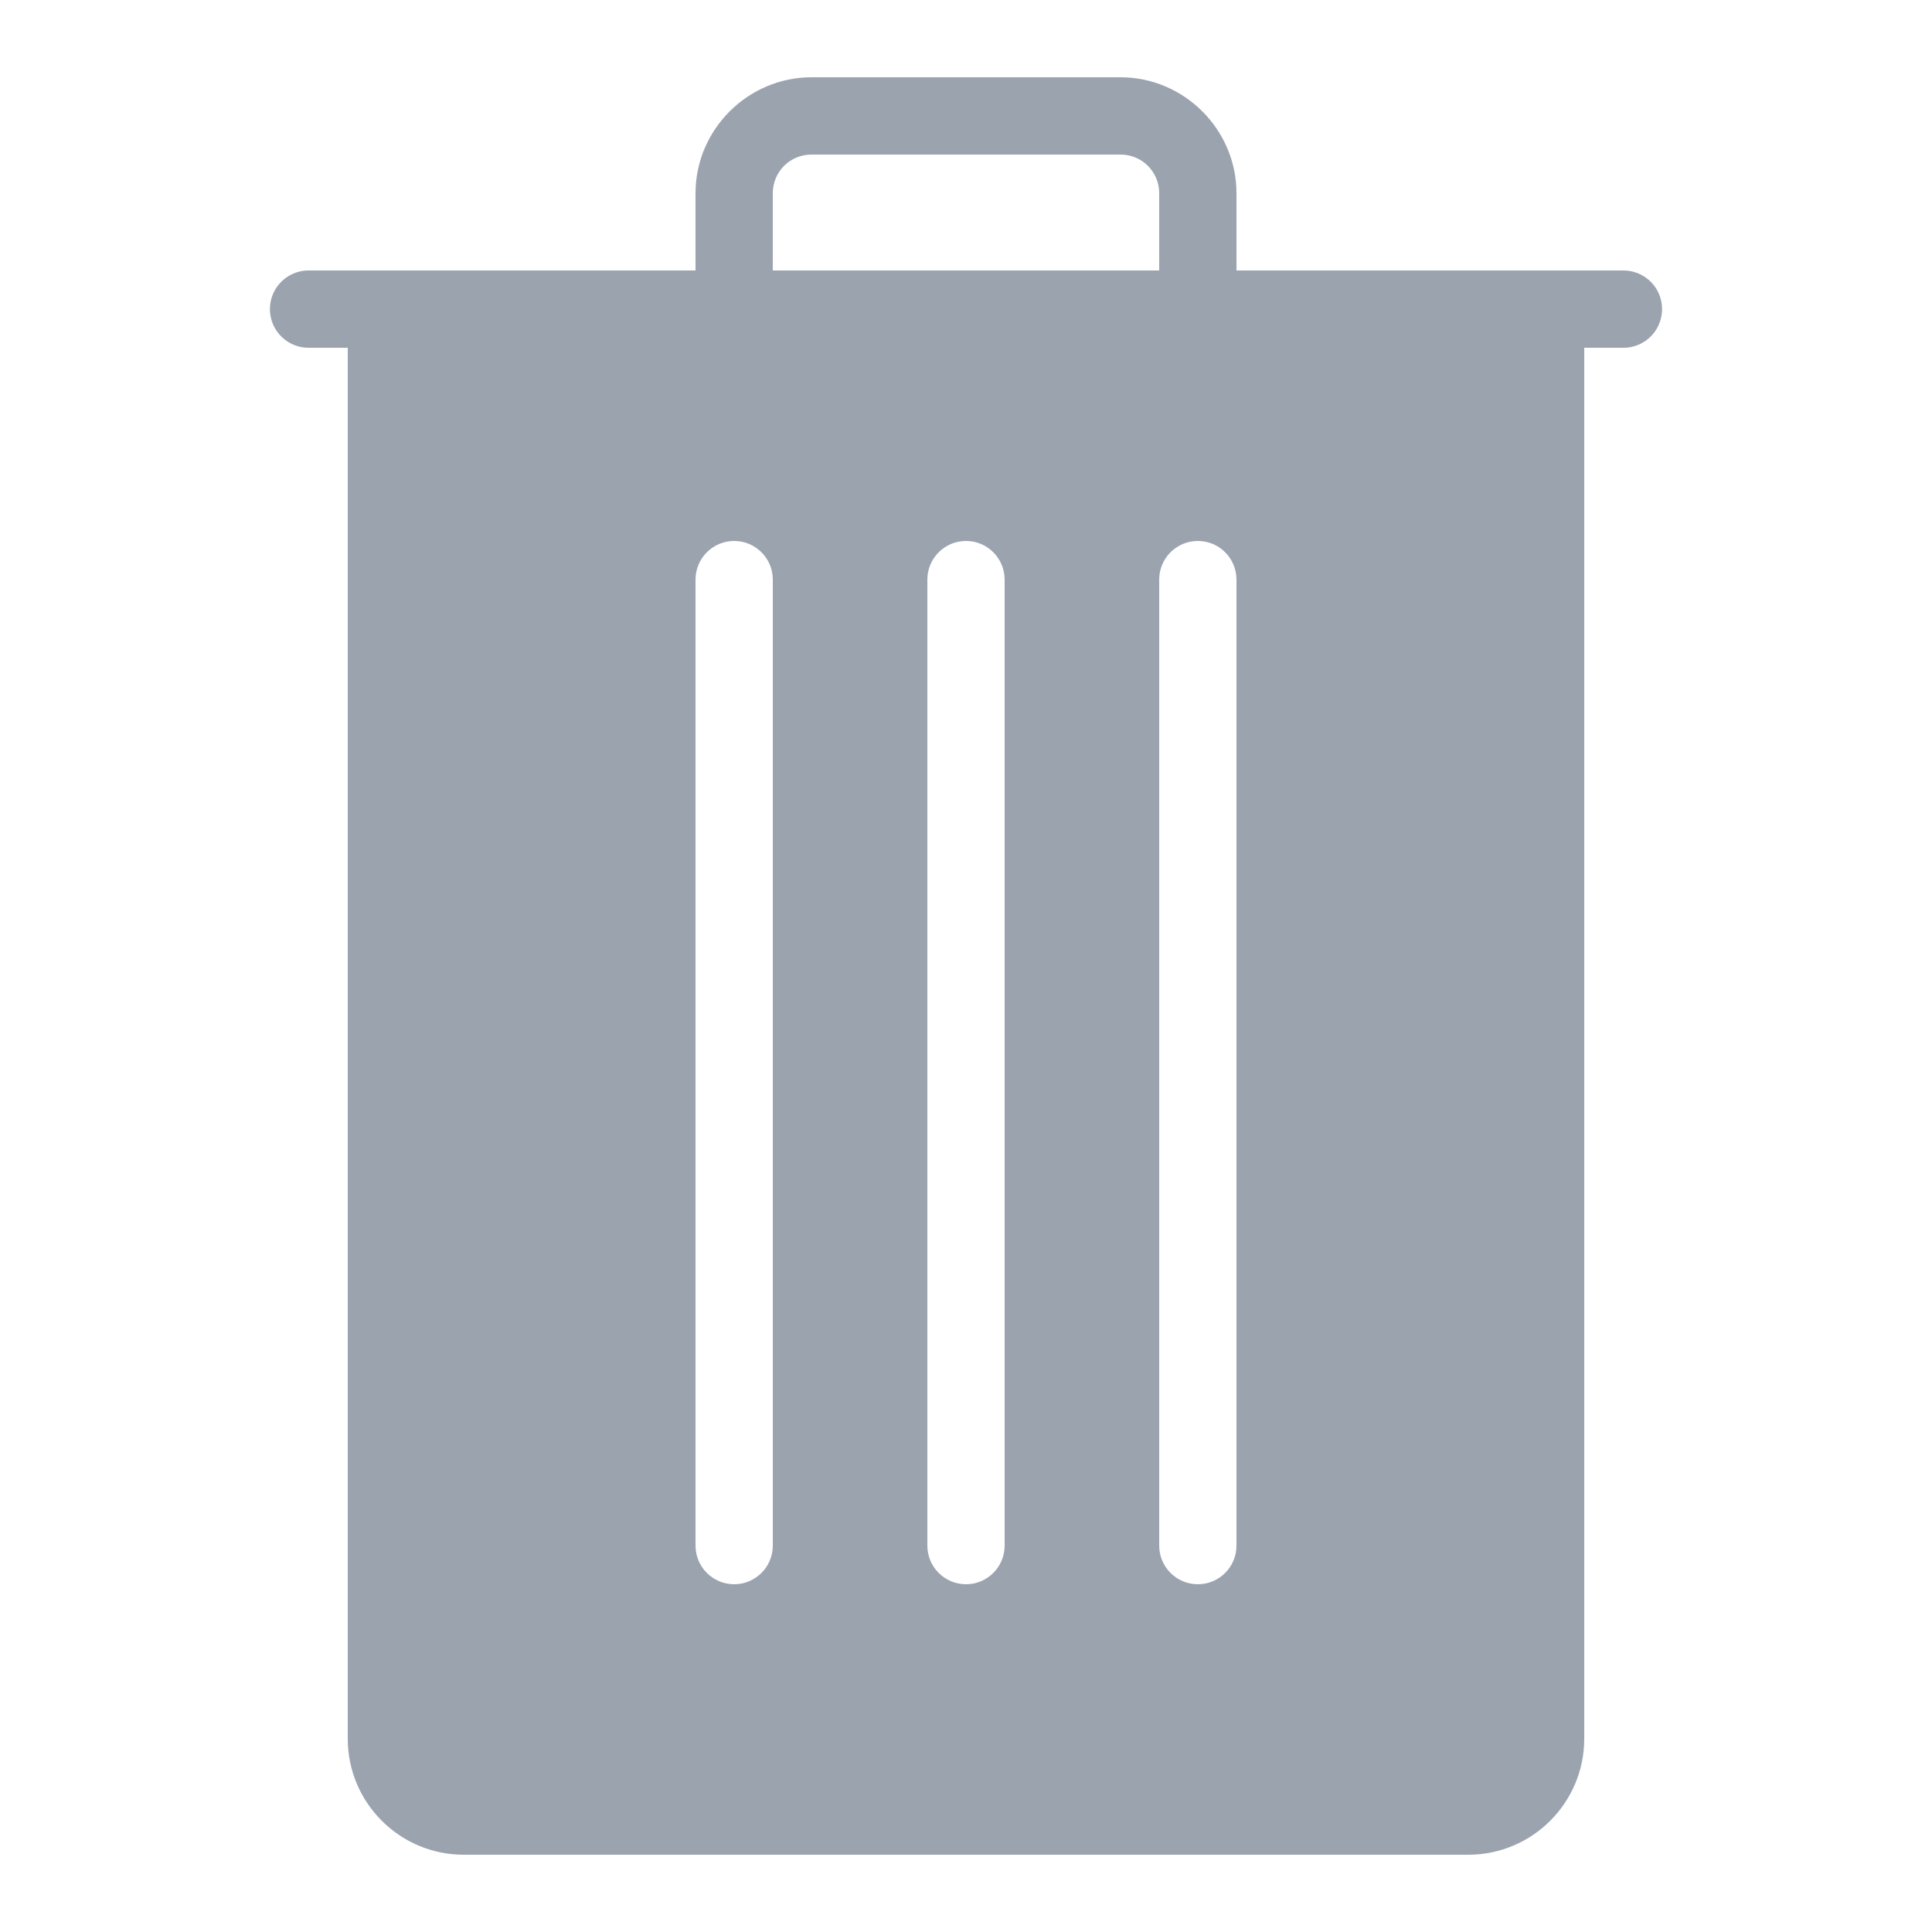 <?xml version="1.0"?>
<svg xmlns="http://www.w3.org/2000/svg" xmlns:xlink="http://www.w3.org/1999/xlink" version="1.1" viewBox="0 0 224 224" width="50px" height="50px"><g fill="none" fill-rule="nonzero" stroke="none" stroke-width="1" stroke-linecap="butt" stroke-linejoin="miter" stroke-miterlimit="10" stroke-dasharray="" stroke-dashoffset="0" font-family="none" font-weight="none" font-size="none" text-anchor="none" style="mix-blend-mode: normal"><path d="M0,224v-224h224v224z" fill="none"/><g fill="#9ba3af"><path d="M94.08,8.96c-7.372,0 -13.44,6.068 -13.44,13.44v8.96h-44.8c-1.616,-0.023 -3.118,0.826 -3.933,2.222c-0.814,1.396 -0.814,3.121 0,4.517c0.814,1.396 2.317,2.244 3.933,2.222h4.48v161.28c0,7.41 6.03,13.44 13.44,13.44h116.48c7.41,0 13.44,-6.03 13.44,-13.44v-161.28h4.48c1.616,0.023 3.118,-0.826 3.933,-2.222c0.814,-1.396 0.814,-3.121 0,-4.517c-0.814,-1.396 -2.317,-2.244 -3.933,-2.222h-44.8v-8.96c0,-7.372 -6.068,-13.44 -13.44,-13.44zM94.08,17.92h35.84c2.484,0 4.48,1.996 4.48,4.48v8.96h-44.8v-8.96c0,-2.484 1.996,-4.48 4.48,-4.48zM85.12,62.72c2.473,0 4.48,2.007 4.48,4.48v112c0,2.477 -2.007,4.48 -4.48,4.48c-2.473,0 -4.48,-2.003 -4.48,-4.48v-112c0,-2.473 2.007,-4.48 4.48,-4.48zM112,62.72c2.473,0 4.48,2.007 4.48,4.48v112c0,2.477 -2.007,4.48 -4.48,4.48c-2.473,0 -4.48,-2.003 -4.48,-4.48v-112c0,-2.473 2.007,-4.48 4.48,-4.48zM138.88,62.72c2.477,0 4.48,2.007 4.48,4.48v112c0,2.477 -2.003,4.48 -4.48,4.48c-2.477,0 -4.48,-2.003 -4.48,-4.48v-112c0,-2.473 2.003,-4.48 4.48,-4.48z"/></g></g></svg>
